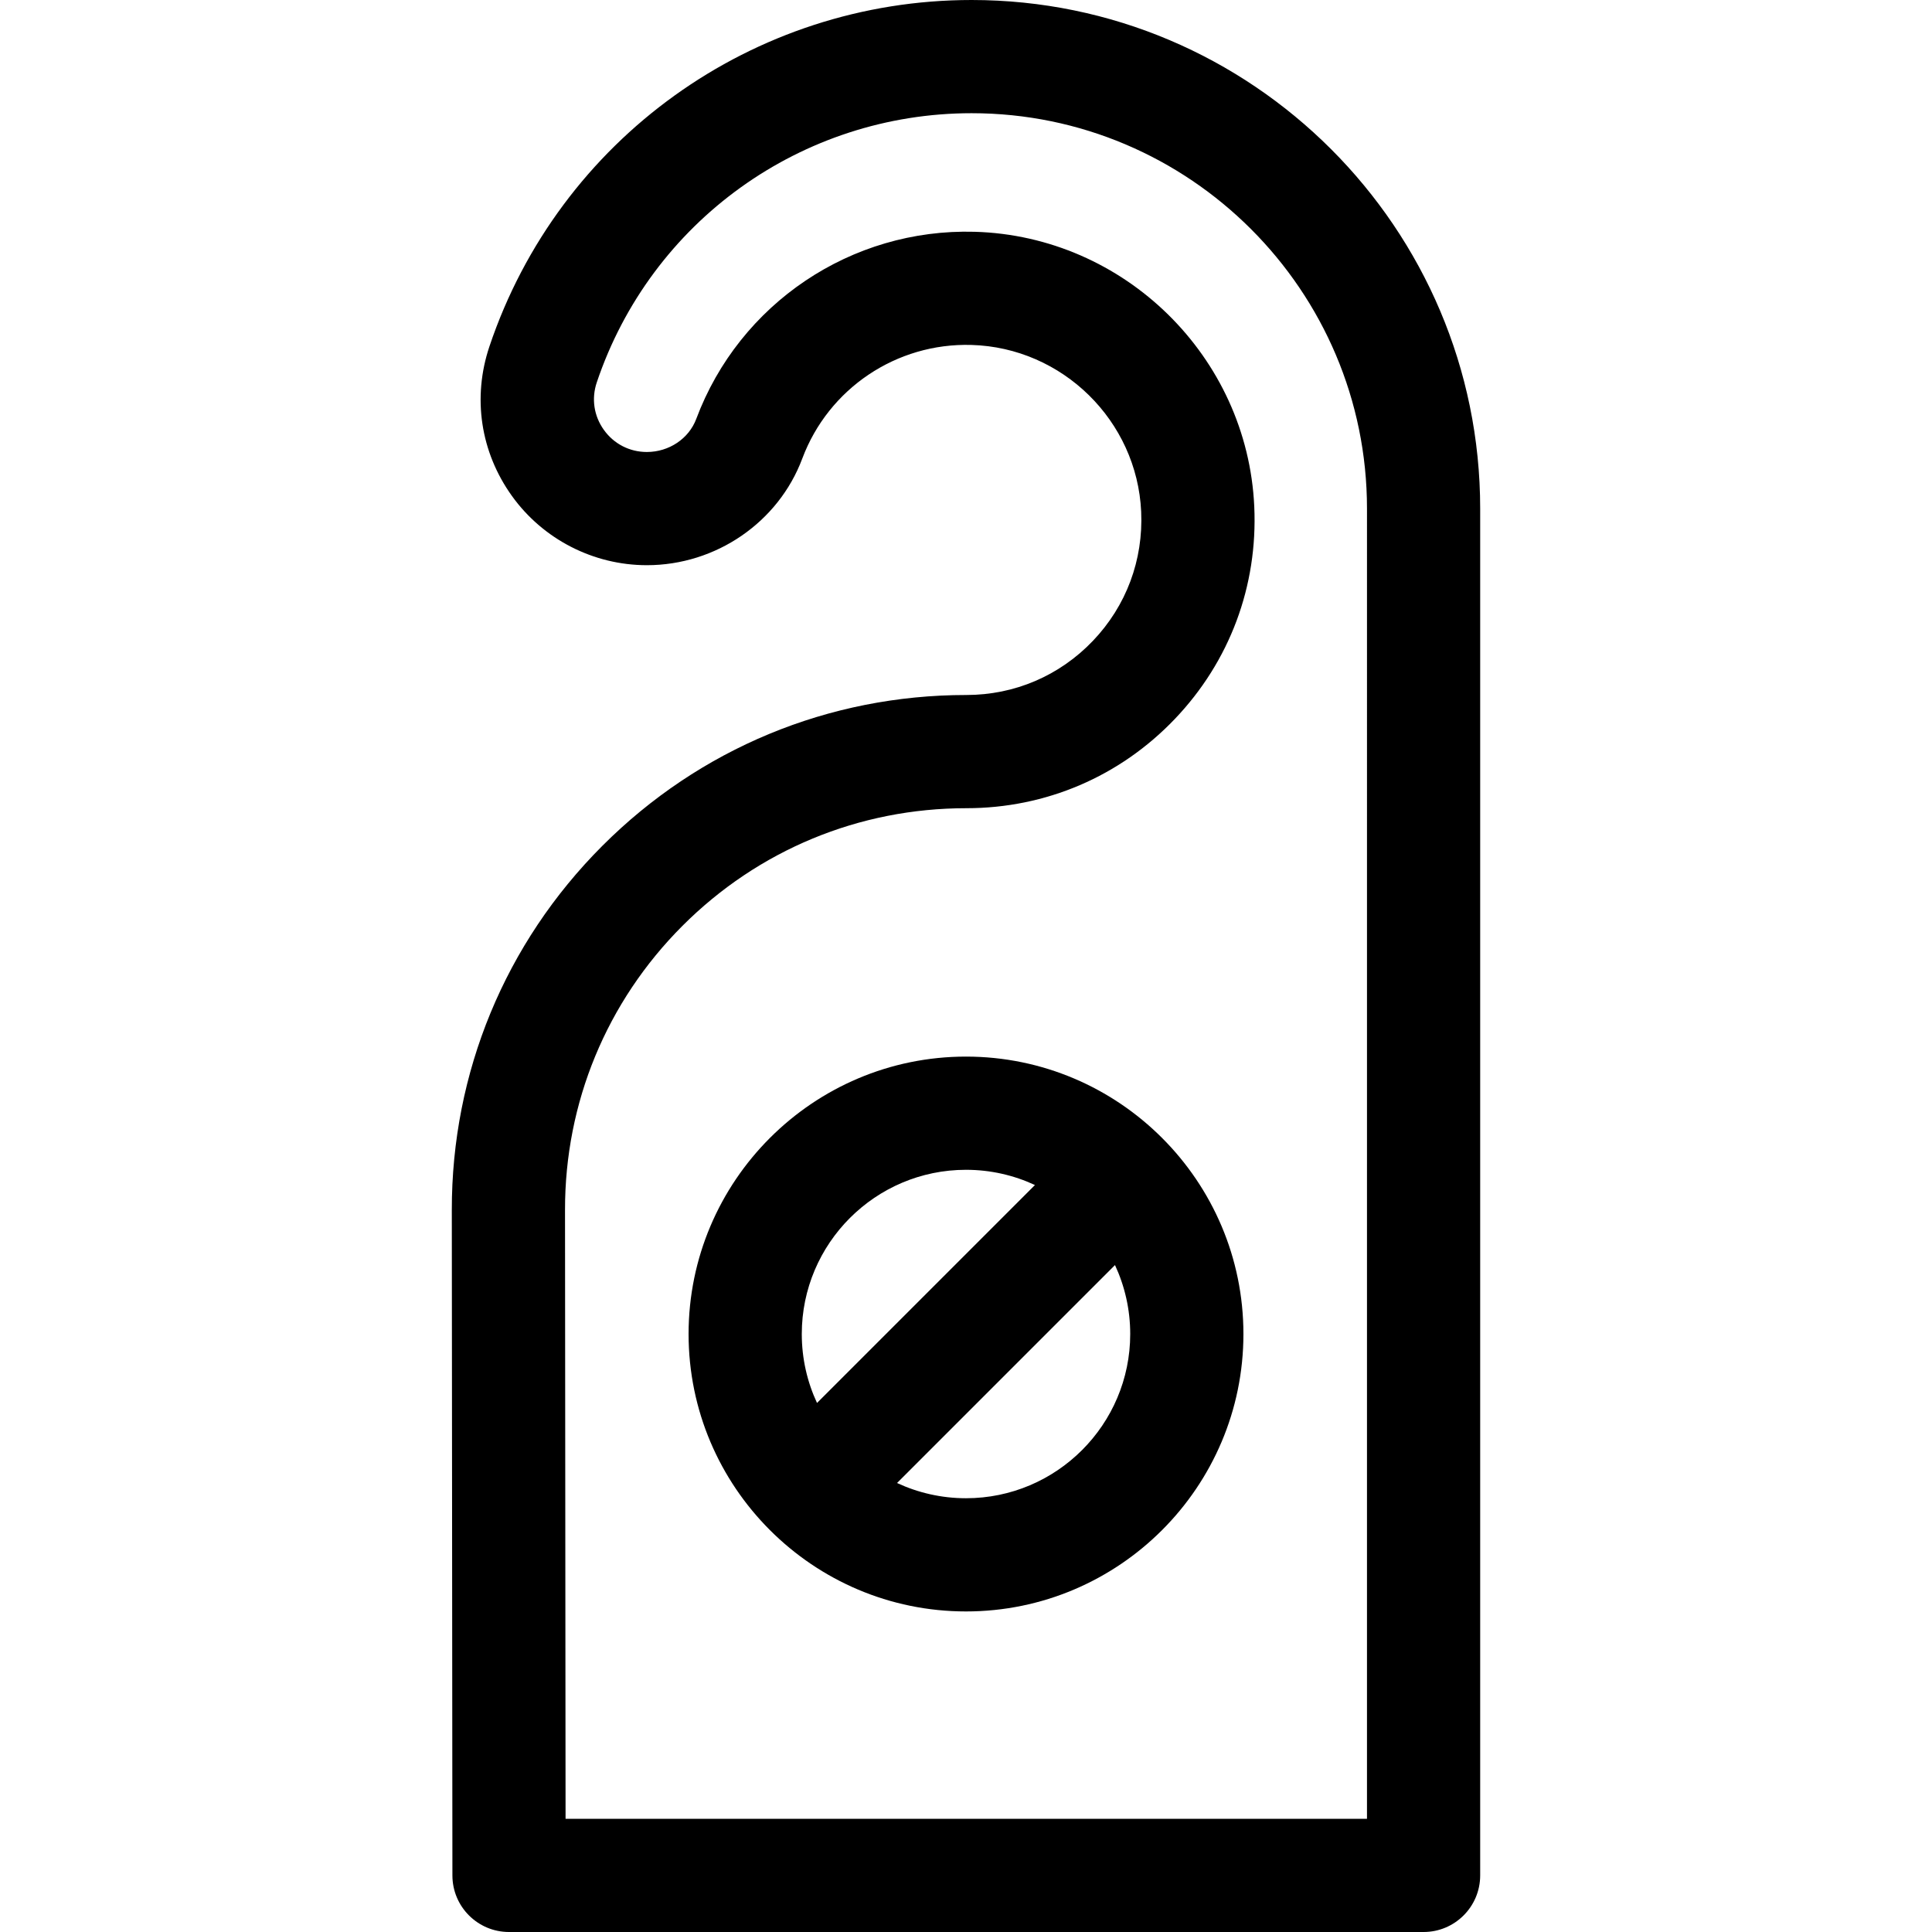 <svg id="Capa_1" enable-background="new 0 0 512 512" height="512" viewBox="0 0 512 512" width="512" xmlns="http://www.w3.org/2000/svg"><g><path d="m257.484 0c-57.96 0-109.309 36.888-127.774 91.79-4.565 13.572-2.388 28.029 5.973 39.664 8.247 11.476 21.605 18.327 35.735 18.328h.002c18.311 0 34.865-11.356 41.192-28.258 6.952-18.57 24.956-30.685 44.82-30.111 24.121.681 43.883 20.08 44.99 44.165.591 12.833-3.95 24.995-12.785 34.247-8.843 9.258-20.76 14.357-33.558 14.357-36.45 0-70.71 14.203-96.469 39.993-25.758 25.79-39.92 60.067-39.876 96.513l.16 176.327c.007 8.279 6.721 14.986 15 14.986h242.37c8.284 0 15-6.716 15-15v-362.221c.001-74.318-60.461-134.78-134.78-134.78zm104.781 482h-212.384l-.146-161.345c-.034-28.43 11.011-55.165 31.102-75.28s46.813-31.193 75.243-31.193c21.073 0 40.695-8.395 55.252-23.638 14.551-15.236 22.029-35.246 21.059-56.345-1.825-39.687-34.379-71.653-74.112-72.774-32.69-.922-62.314 19.003-73.762 49.581-1.965 5.25-7.229 8.777-13.097 8.776-4.563 0-8.709-2.127-11.375-5.836-2.656-3.696-3.349-8.286-1.9-12.593 14.354-42.678 54.275-71.353 99.339-71.353 57.776 0 104.781 47.004 104.781 104.78z"/><path d="m256 280.009c-40.539 0-73.519 32.981-73.519 73.52s32.98 73.52 73.519 73.52 73.52-32.981 73.52-73.52-32.981-73.52-73.52-73.52zm0 30c6.524 0 12.711 1.452 18.271 4.036l-57.755 57.755c-2.583-5.56-4.035-11.747-4.035-18.271 0-23.997 19.522-43.52 43.519-43.52zm0 87.039c-6.523 0-12.711-1.452-18.271-4.036l57.755-57.755c2.583 5.56 4.035 11.747 4.035 18.271 0 23.997-19.522 43.52-43.519 43.52z"/></g></svg>